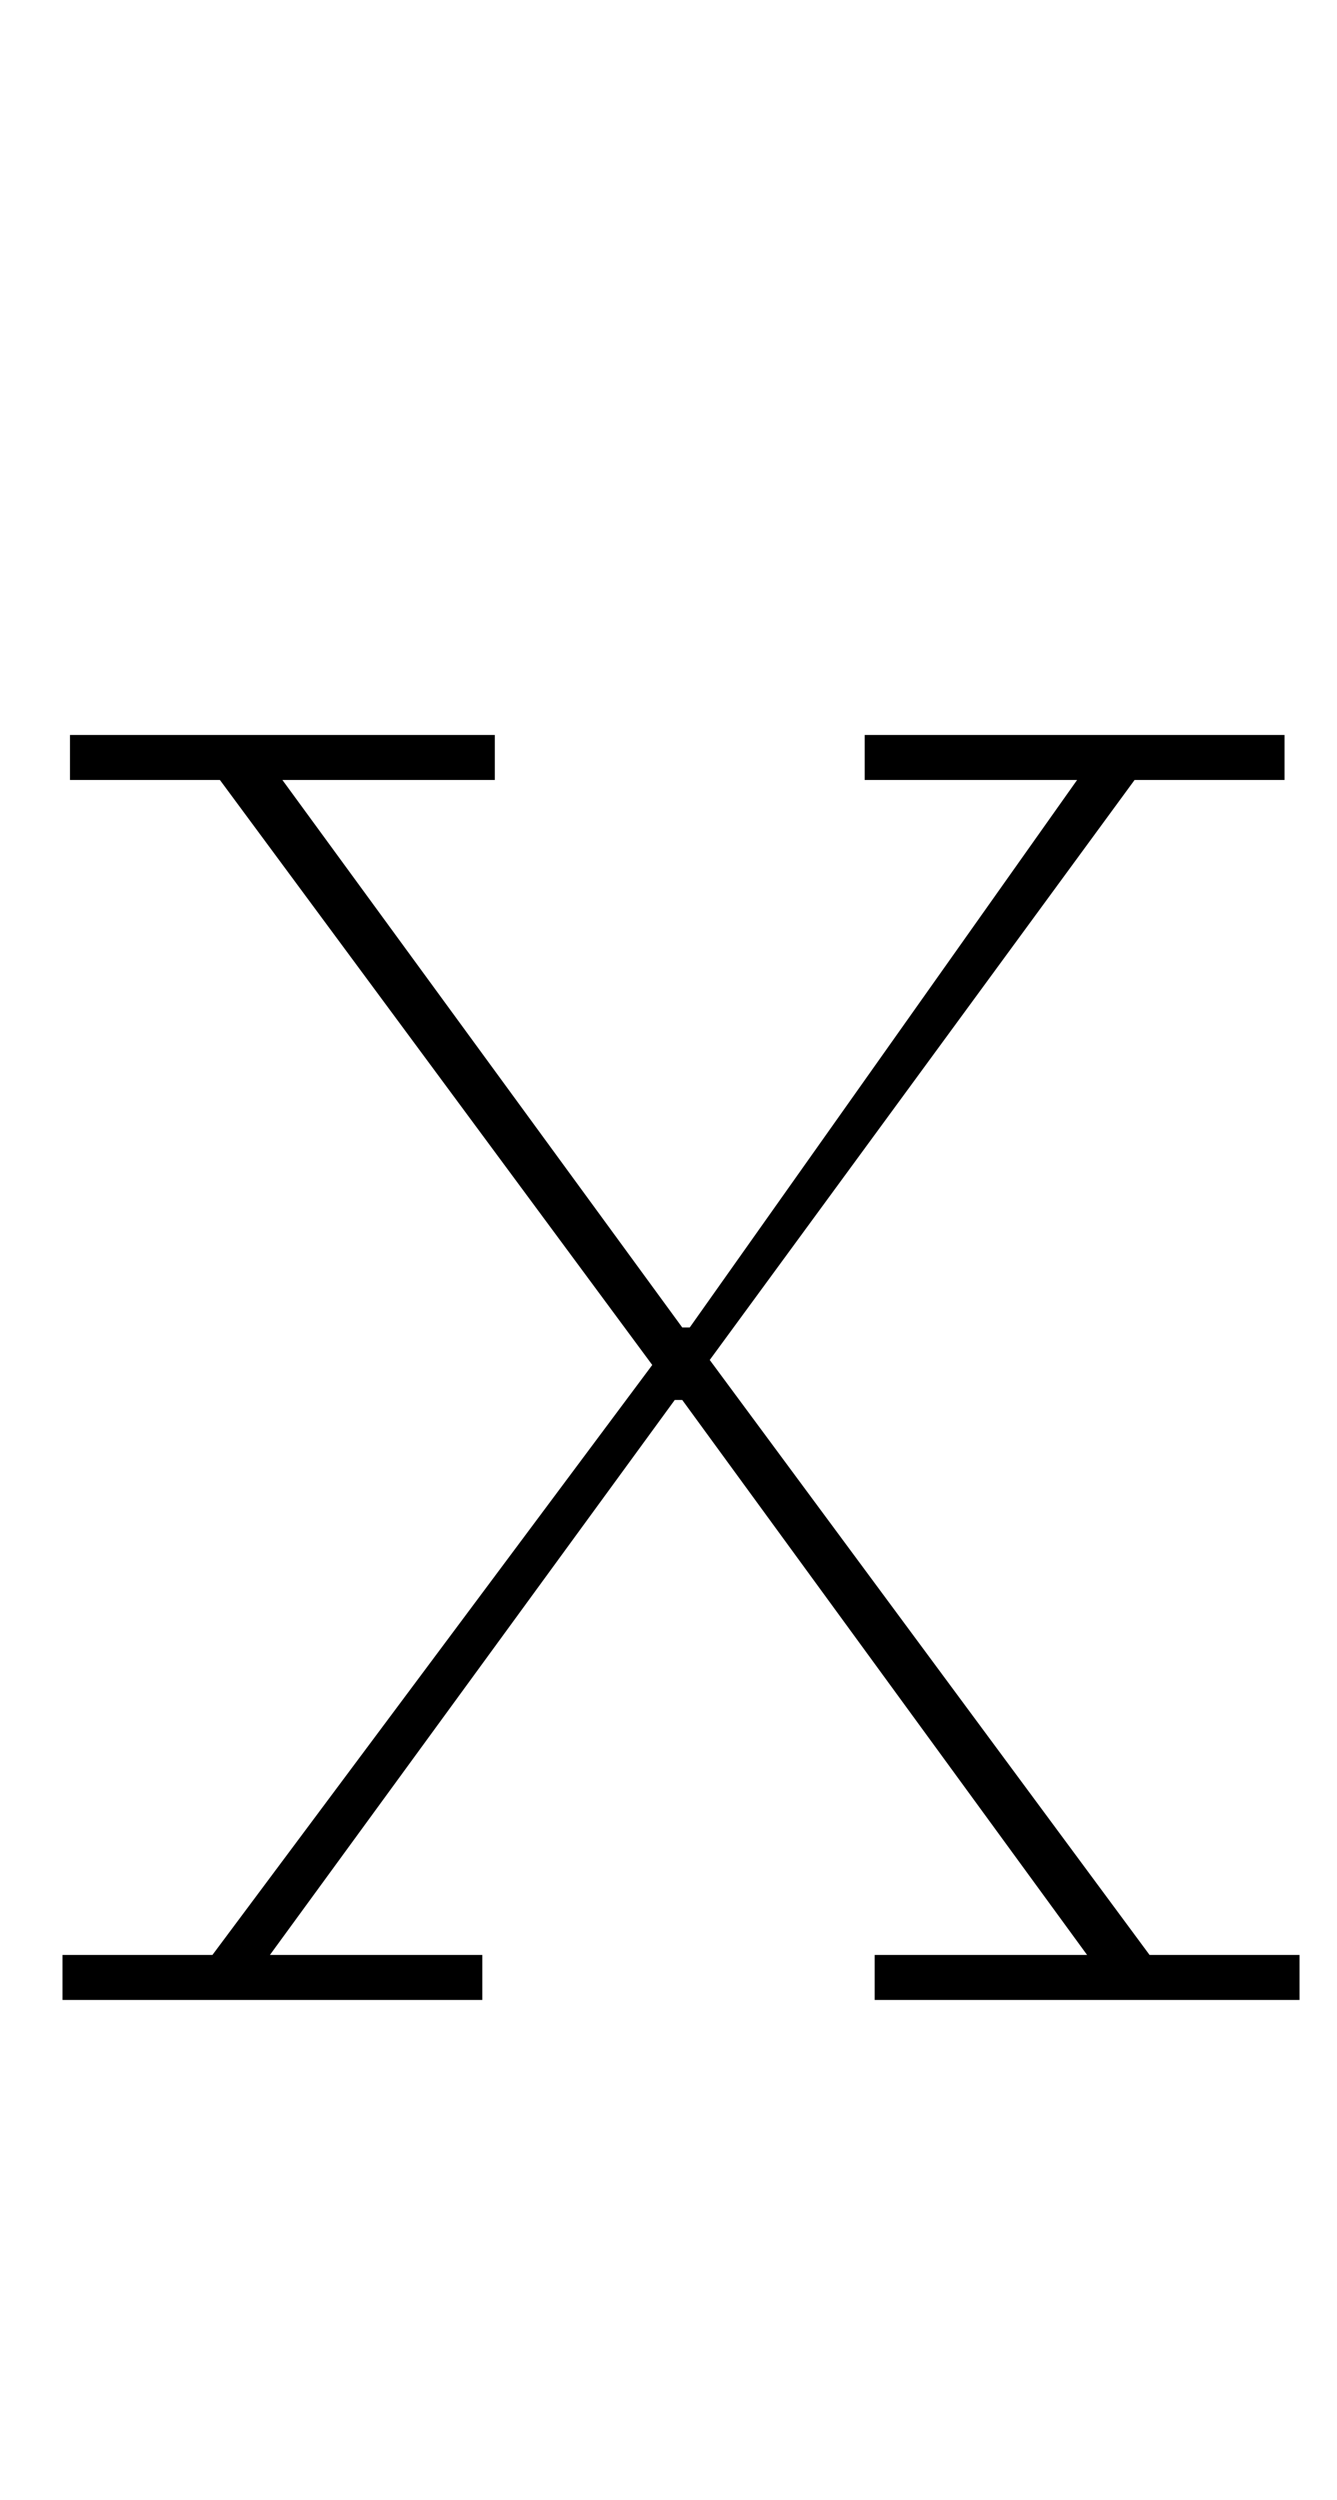 <?xml version="1.0" standalone="no"?>
<!DOCTYPE svg PUBLIC "-//W3C//DTD SVG 1.1//EN" "http://www.w3.org/Graphics/SVG/1.1/DTD/svg11.dtd" >
<svg xmlns="http://www.w3.org/2000/svg" xmlns:xlink="http://www.w3.org/1999/xlink" version="1.1" viewBox="-10 0 535 1000">
  <g transform="matrix(1 0 0 -1 0 800)">
   <path fill="currentColor"
d="M15 18h60l176 236l-173 234h-60v18h170v-18h-85l160 -219h3l155 219h-85v18h168v-18h-60l-170 -232l176 -238h60v-18h-170v18h85l-162 222h-3l-162 -222h85v-18h-168v18z" />
  </g>

</svg>
